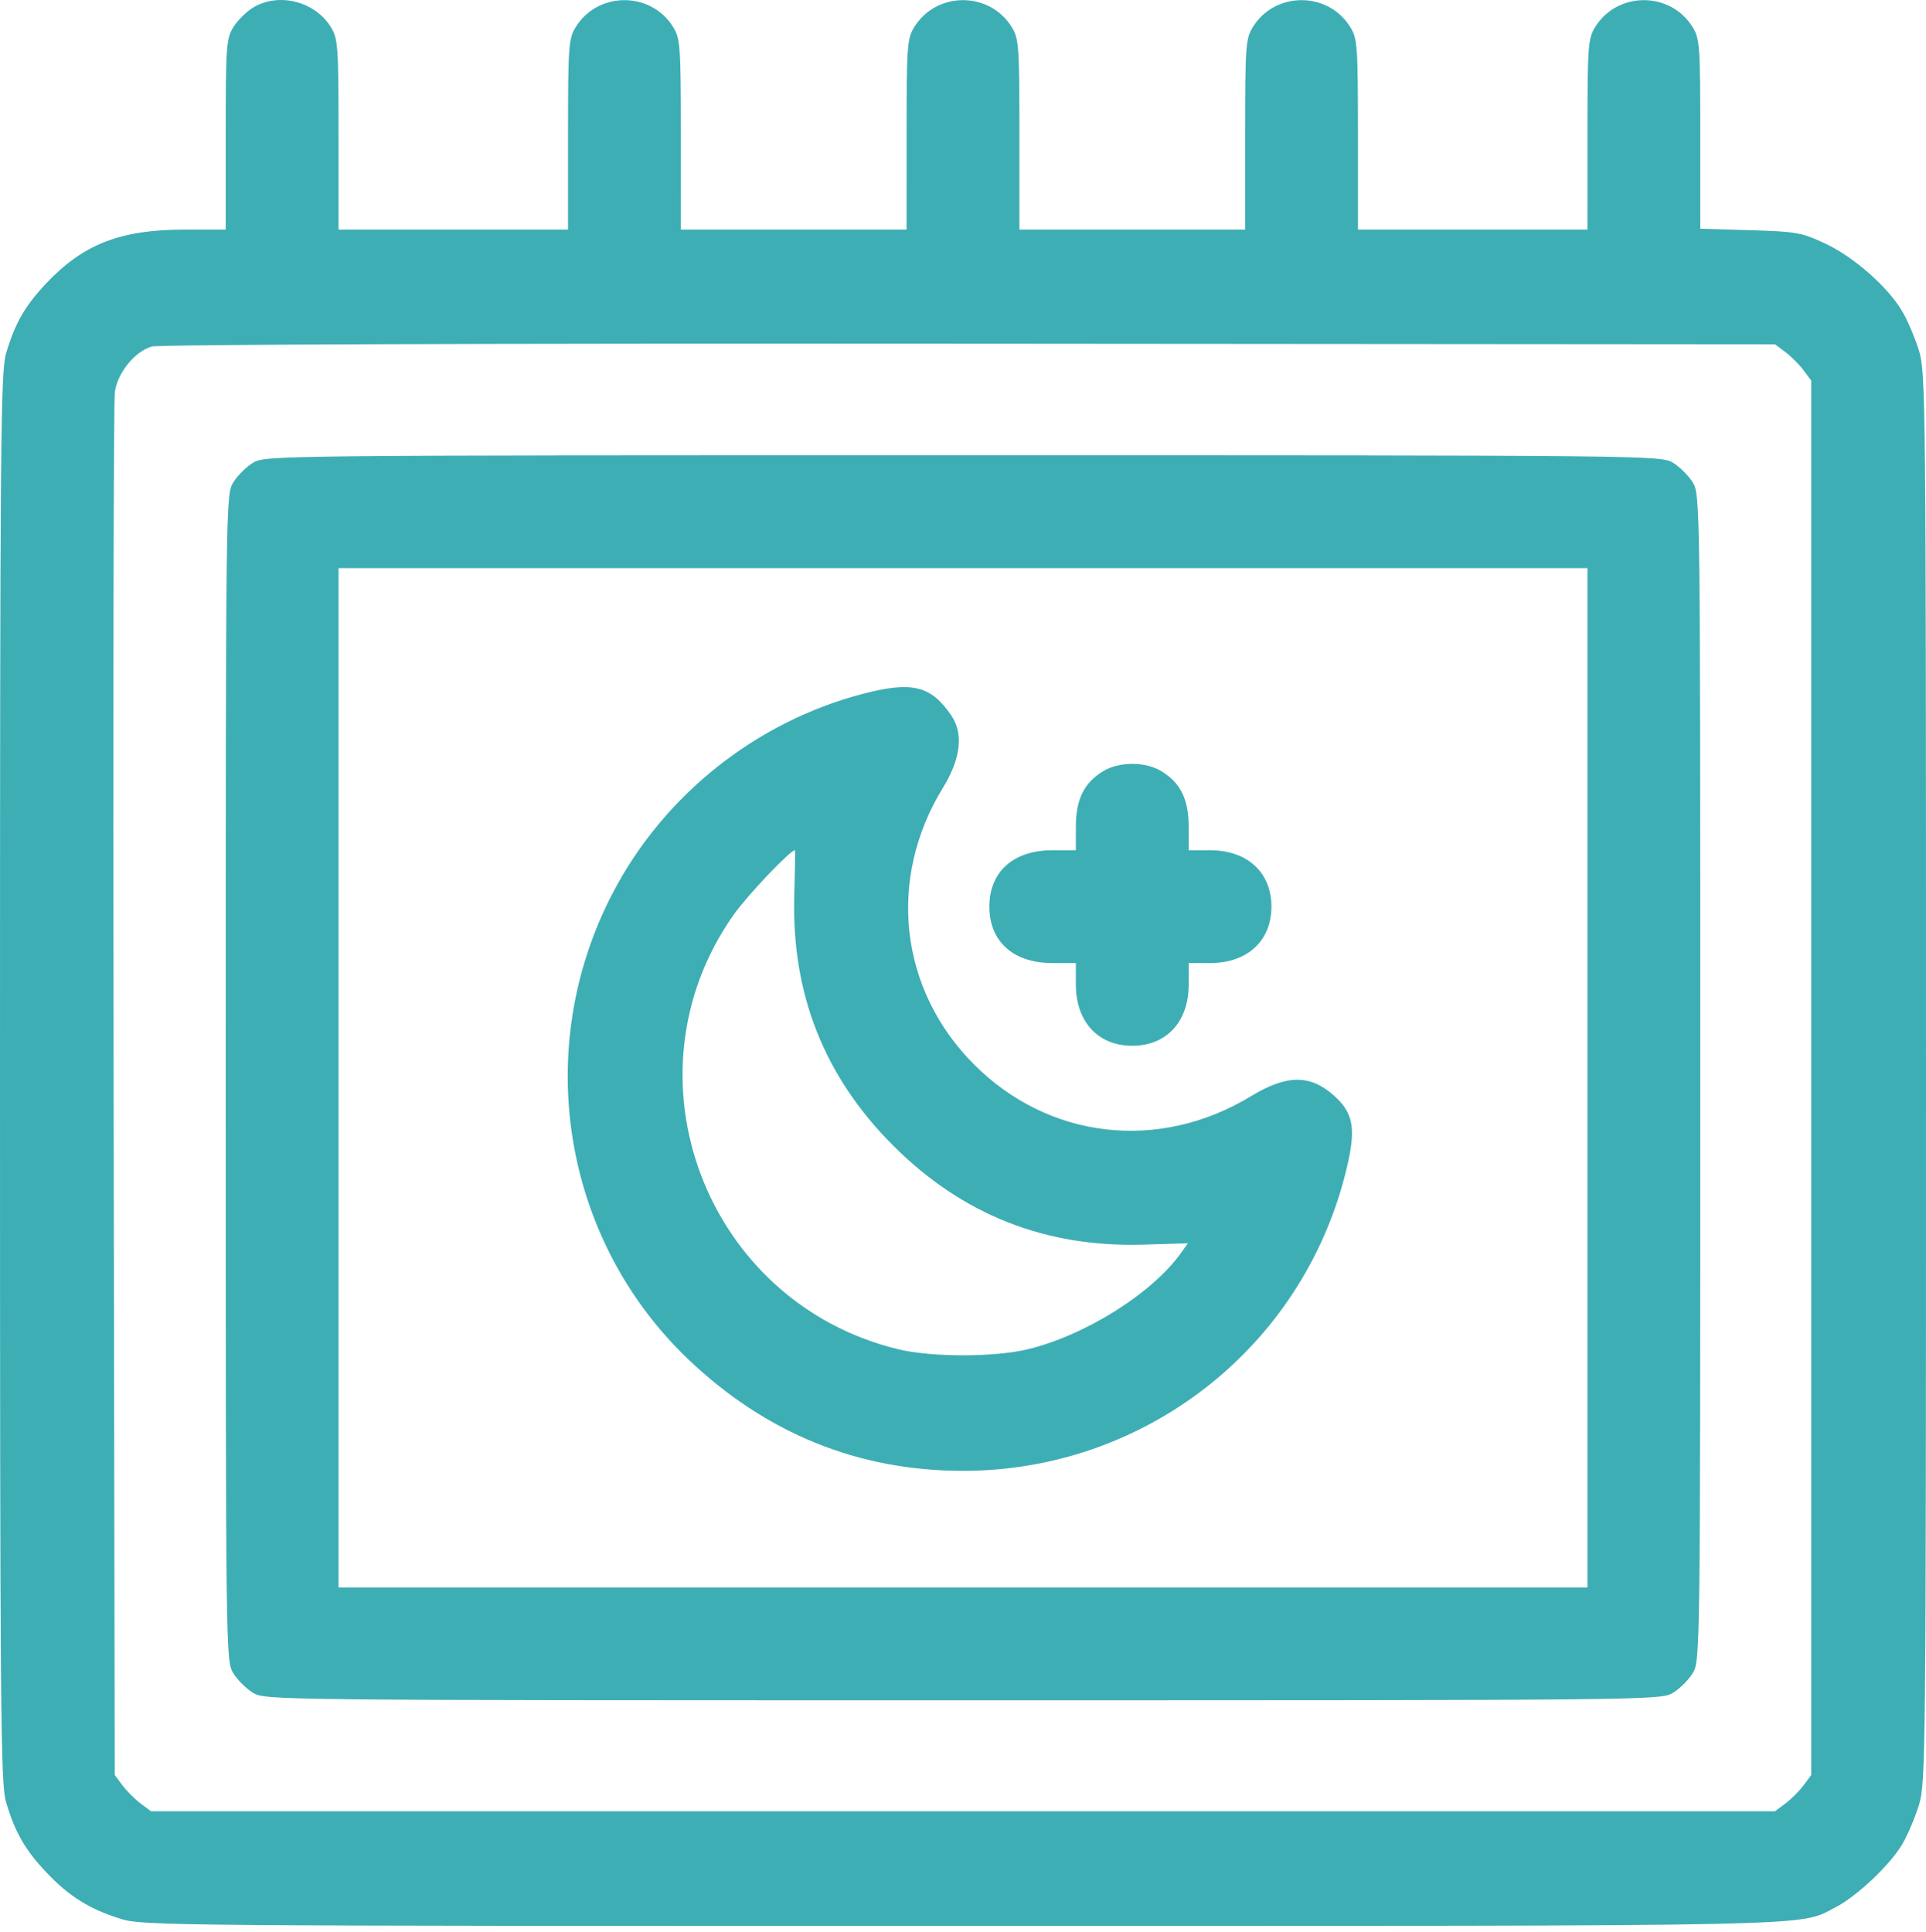 <?xml version="1.0" encoding="UTF-8" standalone="no"?><svg width="300" height="301" viewBox="0 0 300 301" fill="none" xmlns="http://www.w3.org/2000/svg">
<path fill-rule="evenodd" clip-rule="evenodd" d="M39.399 1.192C38.348 1.833 36.966 3.216 36.325 4.266C35.245 6.038 35.16 7.241 35.159 20.971L35.156 35.766H28.763C18.795 35.766 12.994 38.012 7.234 44.102C3.895 47.633 2.346 50.331 0.943 55.062C0.091 57.938 0 68.797 0 167.895C0 266.992 0.091 277.852 0.943 280.727C2.346 285.458 3.895 288.156 7.234 291.687C10.762 295.417 13.938 297.399 18.823 298.92C22.252 299.987 26.623 300.023 149.906 300.016C286.586 300.009 279.964 300.15 285.895 297.118C289.219 295.419 294.419 290.503 296.316 287.266C297.128 285.881 298.289 283.151 298.896 281.2C299.961 277.78 300 273.755 300 167.895C300 62.034 299.961 58.01 298.896 54.589C298.289 52.638 297.128 49.908 296.316 48.523C294.084 44.715 288.788 40.044 284.331 37.952C280.632 36.216 279.859 36.077 272.607 35.861L264.844 35.63L264.841 20.903C264.84 7.241 264.755 6.038 263.675 4.266C260.224 -1.393 251.885 -1.393 248.435 4.266C247.354 6.038 247.27 7.241 247.268 20.971L247.266 35.766H229.395H211.523L211.521 20.971C211.519 7.241 211.435 6.038 210.354 4.266C206.904 -1.393 198.565 -1.393 195.114 4.266C194.034 6.038 193.949 7.241 193.948 20.971L193.945 35.766H176.367H158.789L158.787 20.971C158.785 7.241 158.701 6.038 157.62 4.266C154.17 -1.393 145.83 -1.393 142.38 4.266C141.299 6.038 141.215 7.241 141.213 20.971L141.211 35.766H123.633H106.055L106.052 20.971C106.051 7.241 105.966 6.038 104.886 4.266C101.435 -1.393 93.096 -1.393 89.645 4.266C88.565 6.038 88.481 7.241 88.479 20.971L88.477 35.766H70.606H52.734L52.732 20.971C52.73 7.241 52.646 6.038 51.565 4.266C49.081 0.19 43.398 -1.246 39.399 1.192ZM278.095 54.845C278.985 55.509 280.256 56.781 280.921 57.671L282.129 59.289V167.895V276.5L280.921 278.118C280.256 279.008 278.985 280.28 278.095 280.944L276.476 282.152H150H23.524L21.905 280.944C21.015 280.28 19.744 279.008 19.079 278.118L17.871 276.5L17.699 170.049C17.605 111.501 17.689 62.466 17.886 61.083C18.317 58.049 20.989 54.754 23.644 53.981C24.741 53.662 76.336 53.483 150.983 53.541L276.477 53.637L278.095 54.845ZM39.399 72.091C38.348 72.731 36.966 74.114 36.325 75.165C35.176 77.049 35.16 78.302 35.16 167.895C35.16 257.487 35.176 258.741 36.325 260.624C36.966 261.675 38.348 263.058 39.399 263.698C41.286 264.849 42.575 264.863 150 264.863C257.425 264.863 258.714 264.849 260.601 263.698C261.652 263.058 263.034 261.675 263.675 260.624C264.824 258.741 264.84 257.487 264.84 167.895C264.84 78.302 264.824 77.049 263.675 75.165C263.034 74.114 261.652 72.731 260.601 72.091C258.714 70.94 257.425 70.926 150 70.926C42.575 70.926 41.286 70.94 39.399 72.091ZM247.266 167.895V247.289H150H52.734V167.895V88.5H150H247.266V167.895ZM134.359 108.096C117.725 112.453 103.423 123.841 95.463 139.066C82.787 163.315 87.574 192.992 107.183 211.726C119.268 223.273 133.67 229.125 150 229.125C178.202 229.125 202.706 210.065 209.569 182.789C211.305 175.89 210.928 173.431 207.696 170.593C204.004 167.352 200.398 167.399 194.859 170.761C180.544 179.452 163.4 177.498 151.752 165.85C140.096 154.194 138.142 136.968 146.861 122.742C149.678 118.145 150.118 114.275 148.148 111.405C144.981 106.791 142.038 106.084 134.359 108.096ZM171.821 120.138C168.843 121.953 167.583 124.523 167.58 128.783L167.578 132.445L163.916 132.448C157.839 132.451 154.106 135.795 154.106 141.234C154.106 146.674 157.839 150.018 163.916 150.021L167.578 150.023L167.58 153.393C167.584 159.161 171.046 162.91 176.367 162.91C181.689 162.91 185.15 159.161 185.154 153.393L185.156 150.023L188.525 150.021C194.293 150.018 198.043 146.556 198.043 141.234C198.043 135.913 194.293 132.451 188.525 132.448L185.156 132.445L185.154 128.783C185.152 124.523 183.891 121.953 180.913 120.138C178.407 118.609 174.328 118.609 171.821 120.138ZM123.719 139.439C123.264 154.787 128.363 167.695 139.135 178.467C149.89 189.222 162.824 194.339 178.098 193.883L185.028 193.676L183.971 195.159C179.484 201.46 169.09 208 160.096 210.182C154.921 211.437 145.079 211.437 139.904 210.182C109.935 202.911 96.567 167.711 114.226 142.566C116.359 139.528 123.078 132.445 123.827 132.445C123.881 132.445 123.833 135.592 123.719 139.439Z" fill="#3EAEB5"/>
</svg>
